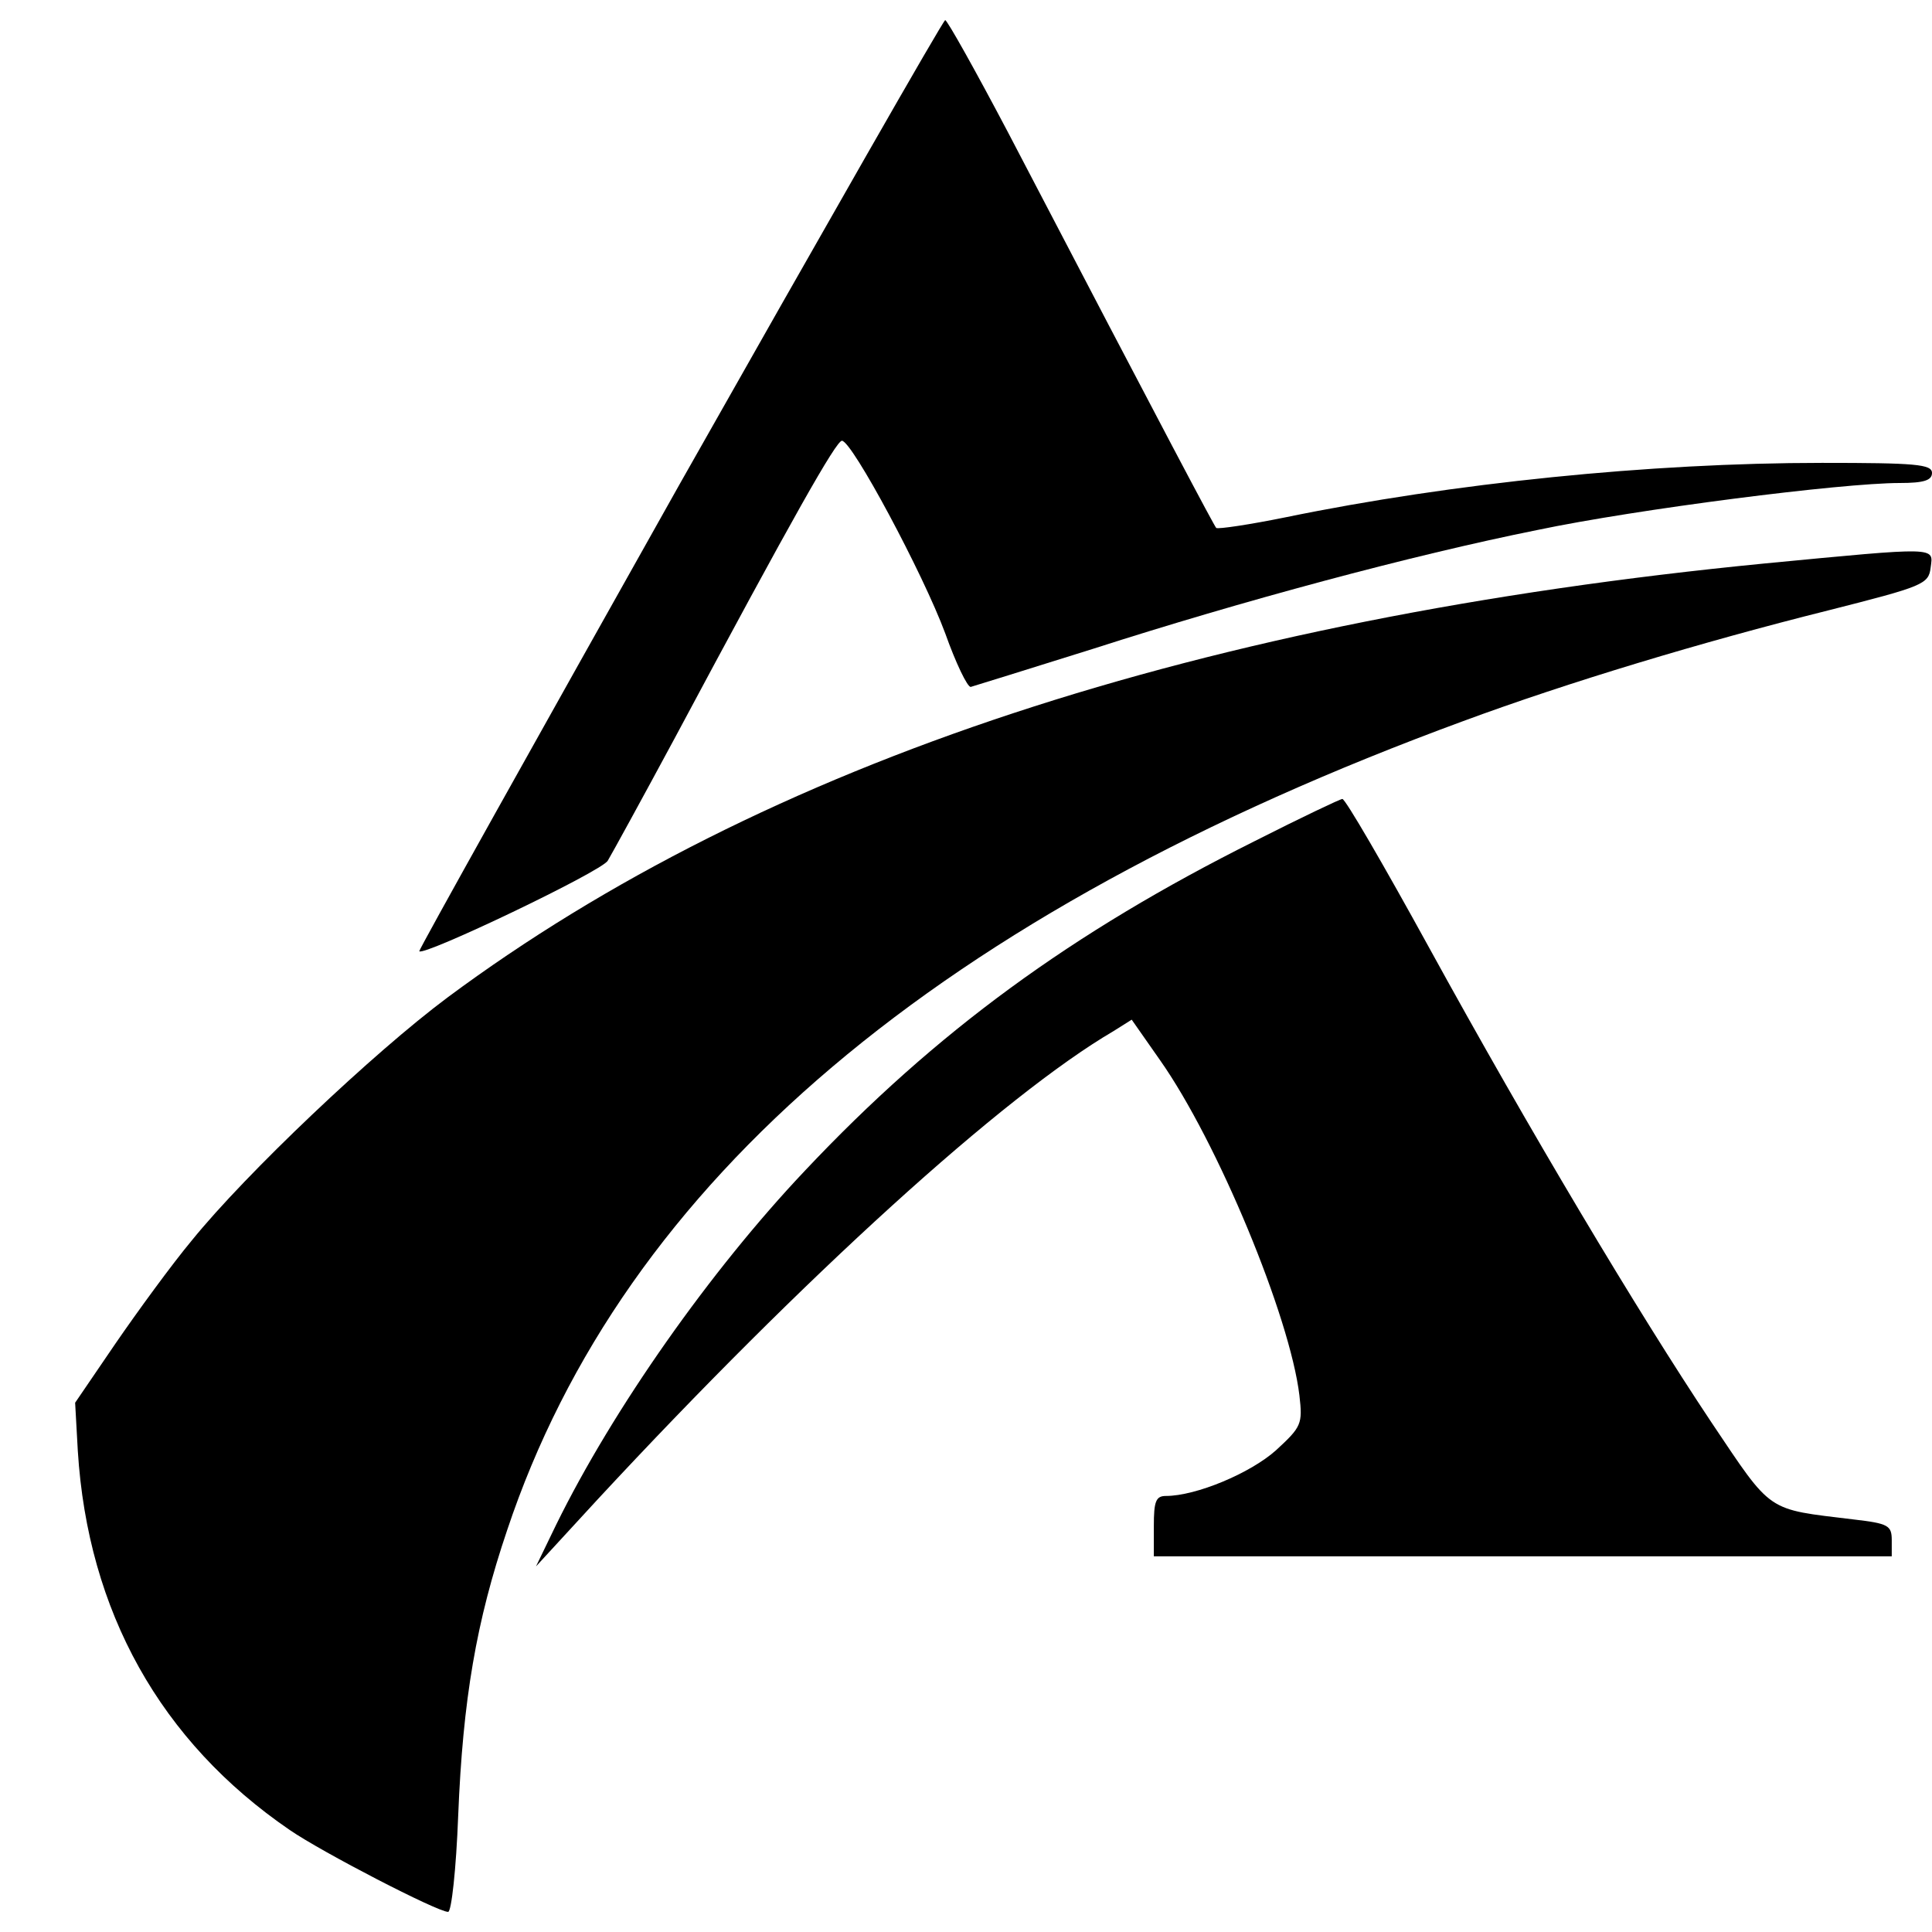 <?xml version="1.0" standalone="no"?>
<!DOCTYPE svg PUBLIC "-//W3C//DTD SVG 20010904//EN"
 "http://www.w3.org/TR/2001/REC-SVG-20010904/DTD/svg10.dtd">
<svg version="1.0" xmlns="http://www.w3.org/2000/svg"
 width="288pt" height="288pt" viewBox="0 0 288 288"
 preserveAspectRatio="xMidYMid meet">
<g transform="translate(0,288) scale(0.1,-0.1)"
fill="#000000" stroke="none">
<path d="M1013 2158 c-214 -381 -389 -694 -388 -696 6 -8 272 119 281 135 6
10 51 92 100 183 178 333 240 442 249 443 15 0 121 -198 154 -287 16 -45 33
-80 38 -80 4 1 87 27 183 57 221 71 473 139 662 177 148 31 453 70 540 70 36
0 48 4 48 15 0 13 -25 15 -164 15 -256 0 -551 -30 -799 -81 -54 -11 -101 -18
-104 -16 -4 5 -70 129 -310 589 -49 93 -91 168 -94 168 -3 0 -181 -312 -396
-692z"/>
<path d="M2630 2040 c-838 -82 -1492 -297 -1963 -647 -110 -82 -300 -262 -381
-362 -30 -36 -81 -106 -114 -154 l-60 -88 4 -72 c15 -239 123 -433 316 -565
48 -33 220 -122 236 -122 5 0 12 64 15 143 7 174 27 290 73 426 174 521 644
919 1425 1206 157 58 356 118 544 165 142 36 150 39 153 64 4 31 13 31 -248 6z"/>
<path d="M1870 1626 c-272 -136 -475 -284 -670 -491 -141 -149 -286 -355 -371
-528 l-30 -62 92 100 c307 331 605 602 769 698 l27 17 42 -60 c86 -122 194
-383 208 -500 5 -43 3 -47 -35 -82 -38 -34 -119 -68 -164 -68 -15 0 -18 -8
-18 -45 l0 -45 550 0 550 0 0 24 c0 22 -5 25 -57 31 -131 16 -120 8 -212 145
-110 165 -270 433 -421 708 -67 122 -125 222 -129 221 -3 0 -62 -28 -131 -63z"/>
</g>
</svg>

